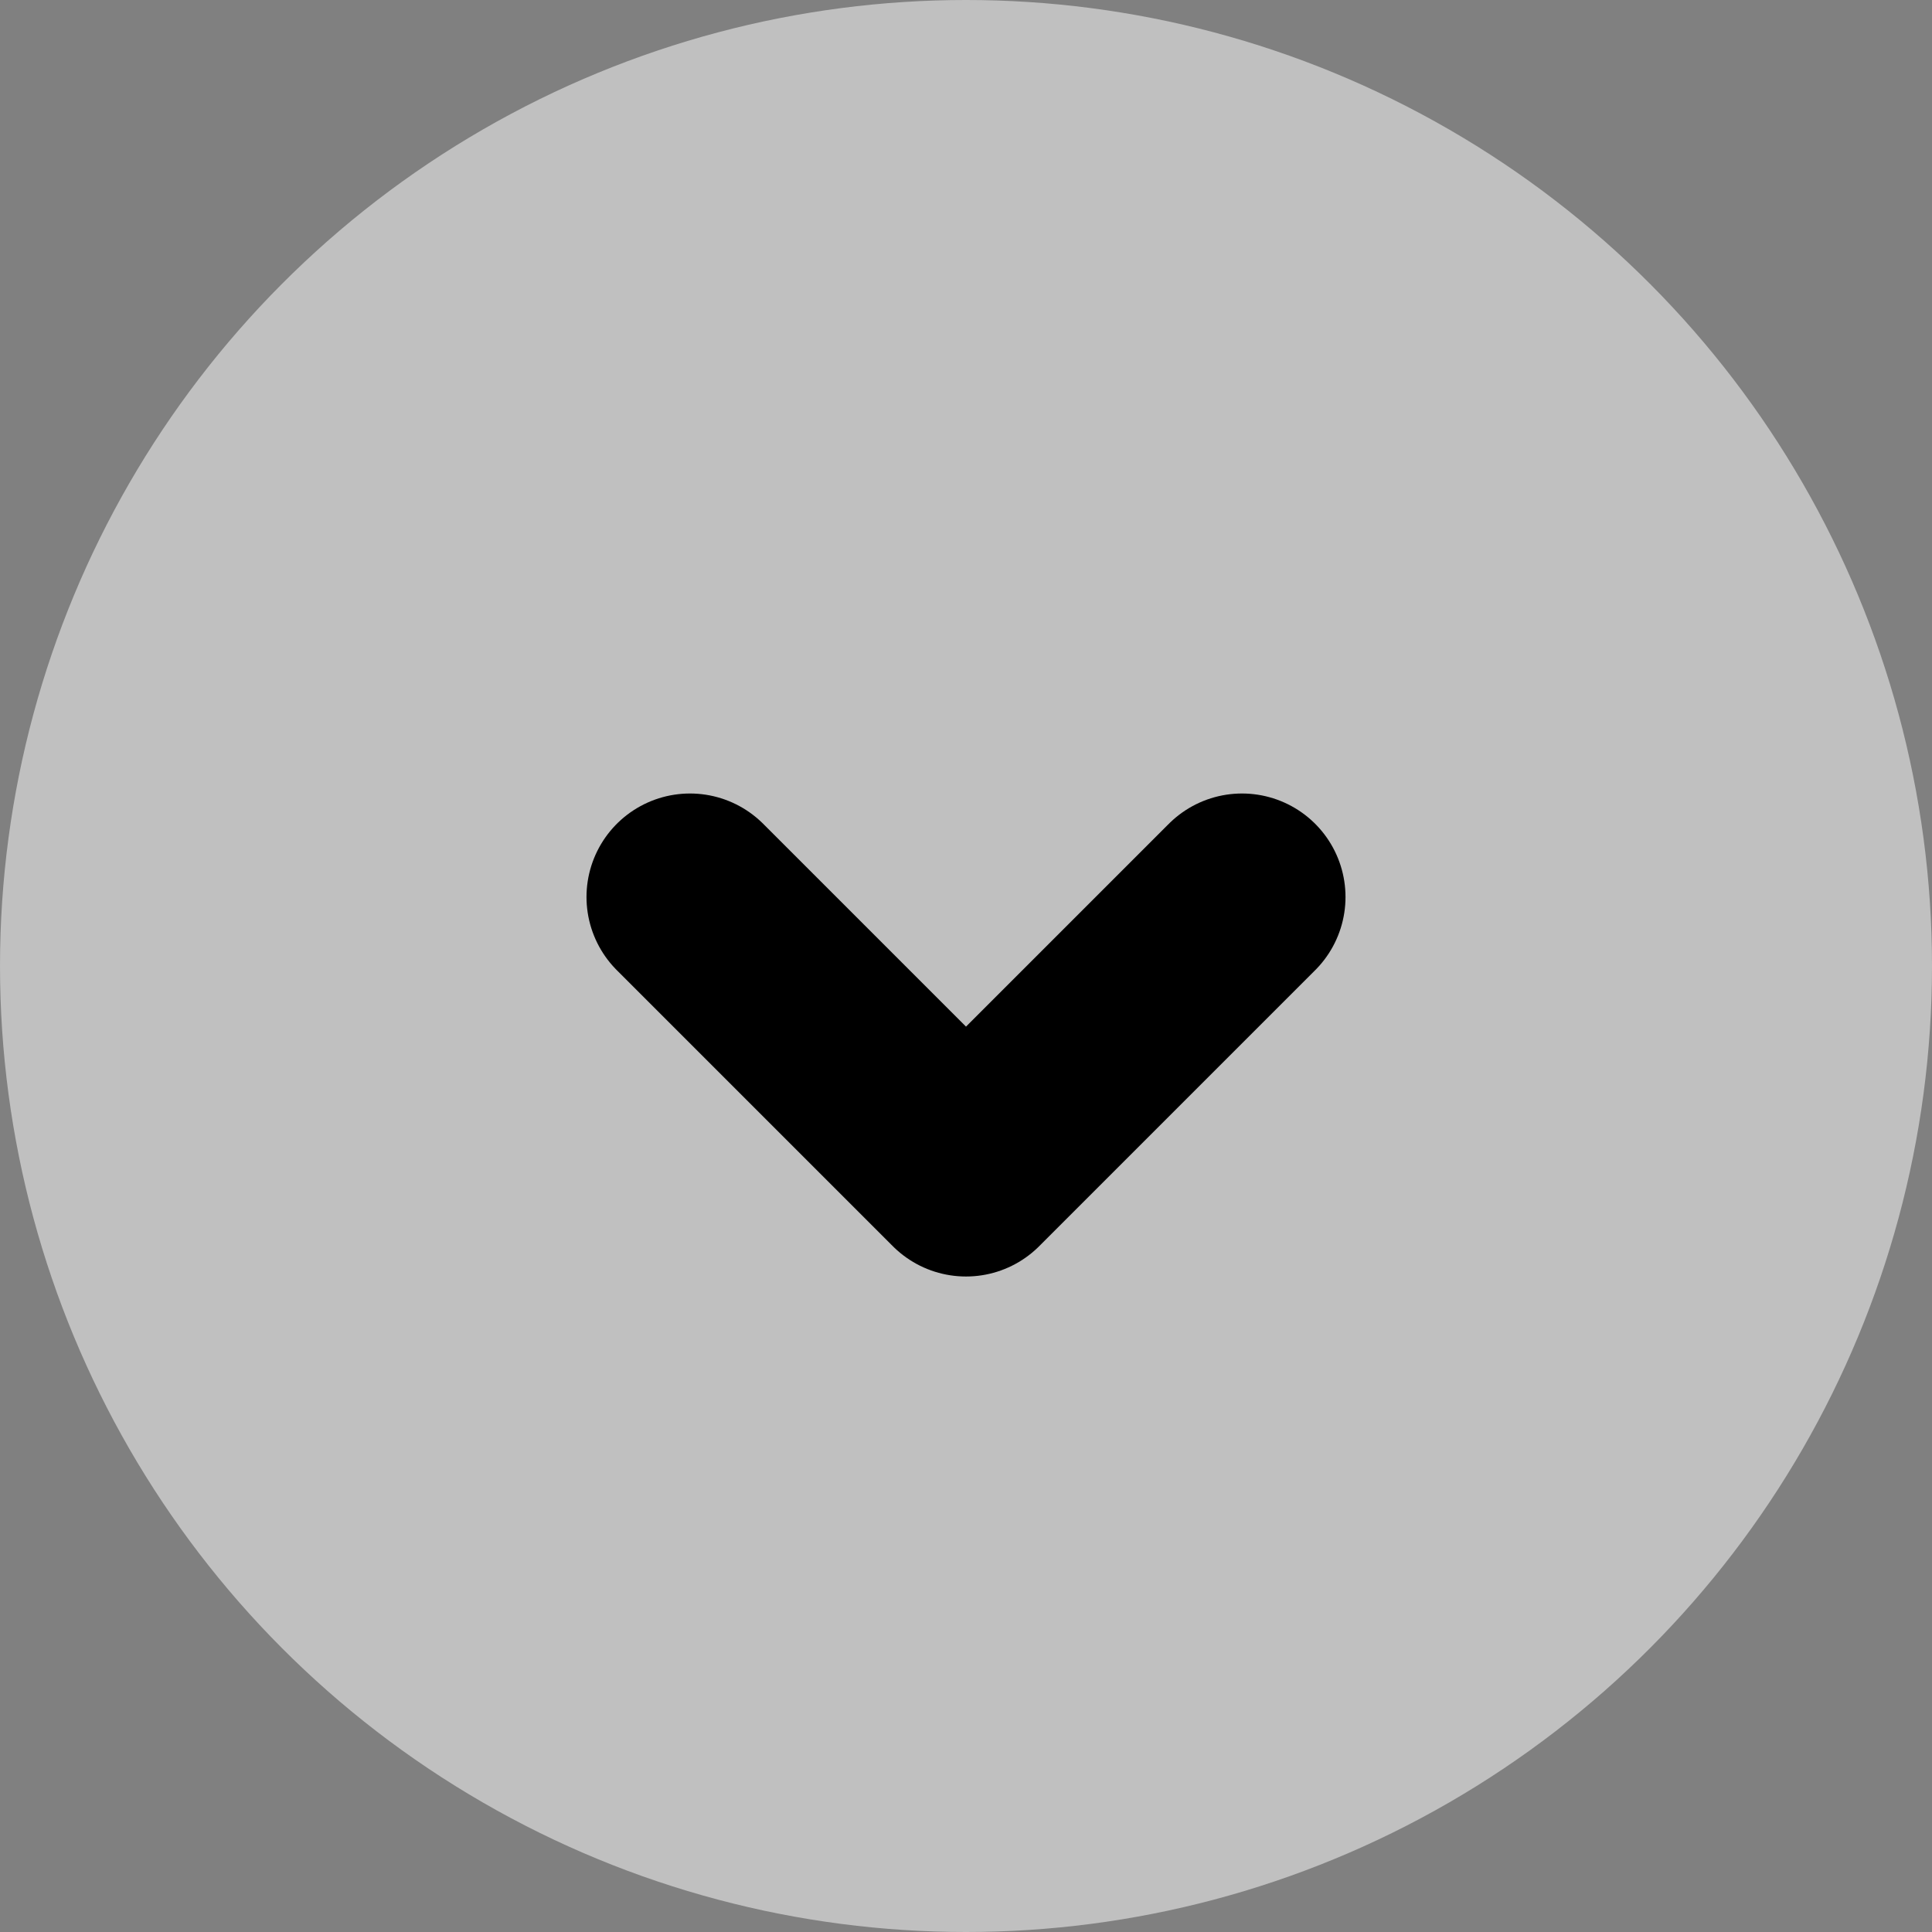 <svg height="56" viewBox="0 0 56 56" width="56" xmlns="http://www.w3.org/2000/svg"><rect x="0" y="0" width="56" height="56" fill="#808080" stroke="none"/><g fill="none" fill-rule="evenodd"><circle cx="28" cy="28" fill="#fff" fill-opacity=".5" r="28"/><path d="m20 26 8 8 8-8" stroke="#000" stroke-linecap="round" stroke-linejoin="round" stroke-width="6"/></g></svg>